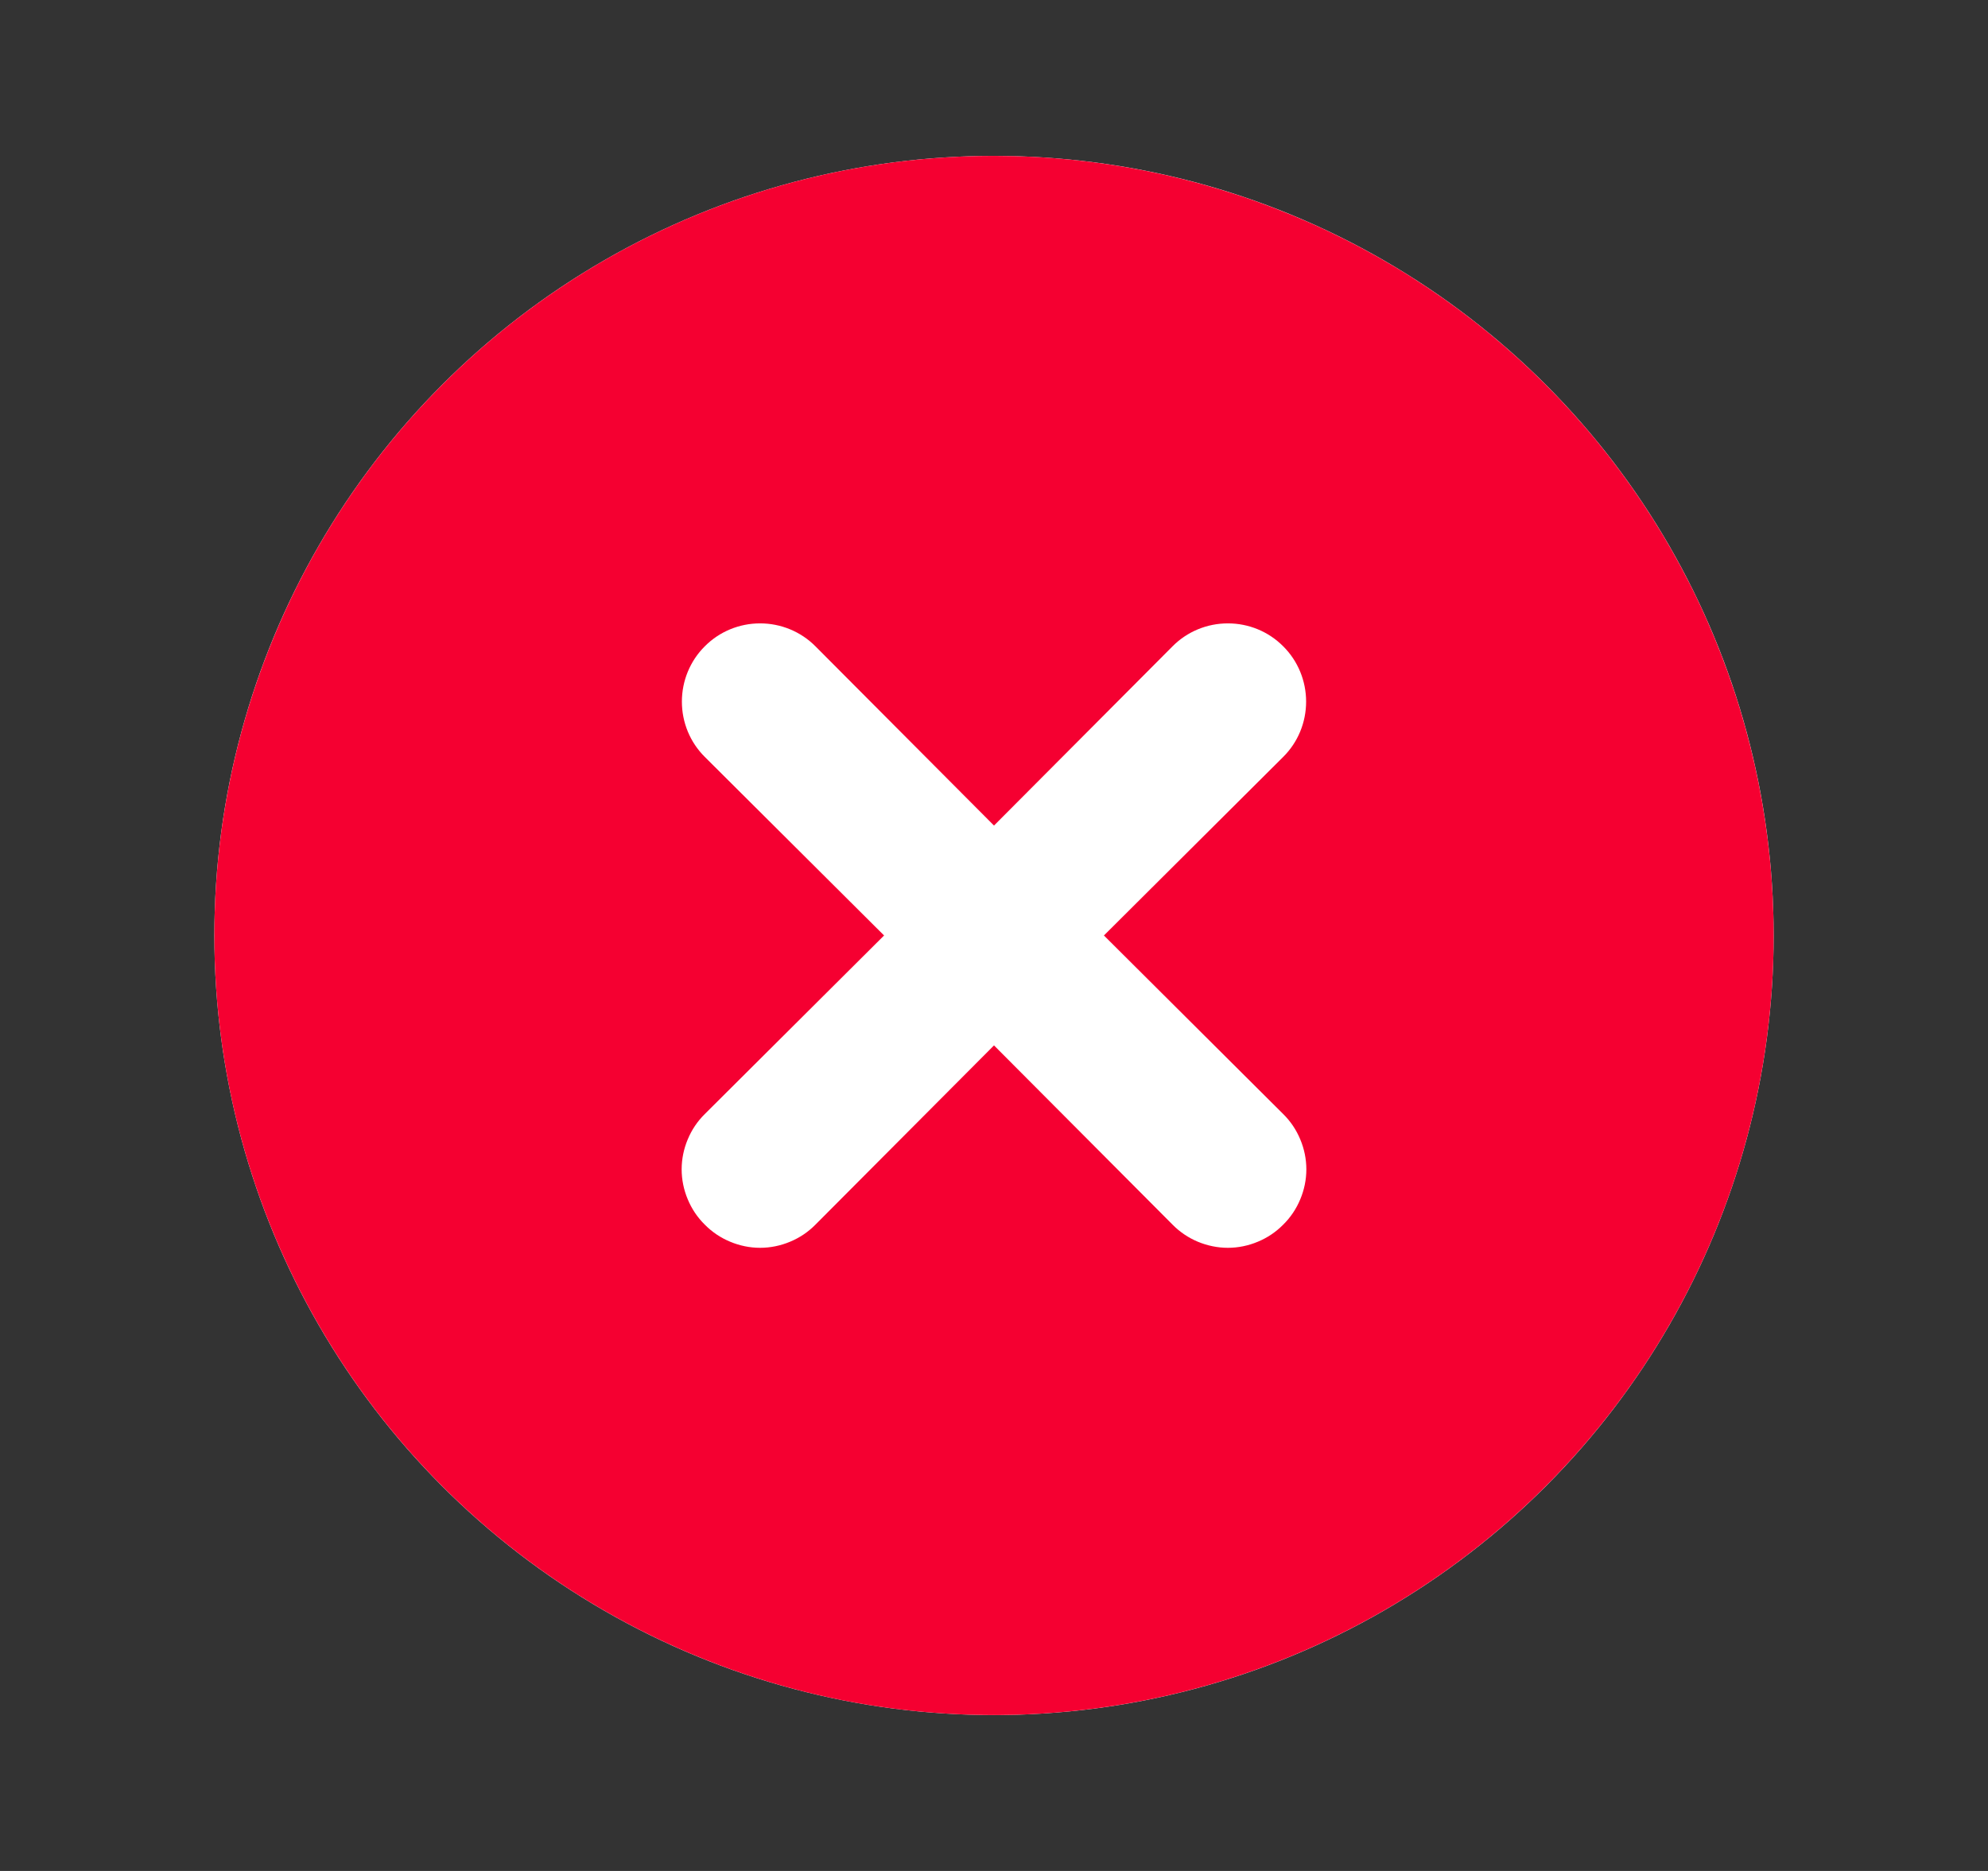 <svg width="17" height="16" viewBox="0 0 17 16" fill="none" xmlns="http://www.w3.org/2000/svg">
<rect x="0" y="0" width="17" height="16" fill="#333333" stroke="none"/>
<circle cx="8.5" cy="8" r="6.667" fill="white"/>
<path d="M8.5 1.333C7.181 1.333 5.892 1.724 4.796 2.457C3.7 3.189 2.845 4.231 2.341 5.449C1.836 6.667 1.704 8.007 1.961 9.301C2.219 10.594 2.854 11.782 3.786 12.714C4.718 13.646 5.906 14.281 7.199 14.539C8.493 14.796 9.833 14.664 11.051 14.159C12.269 13.655 13.31 12.8 14.043 11.704C14.776 10.607 15.167 9.319 15.167 8C15.167 7.125 14.994 6.258 14.659 5.449C14.324 4.64 13.833 3.905 13.214 3.286C12.595 2.667 11.86 2.176 11.051 1.841C10.242 1.506 9.375 1.333 8.5 1.333ZM10.973 9.527C11.036 9.589 11.085 9.662 11.119 9.744C11.153 9.825 11.171 9.912 11.171 10C11.171 10.088 11.153 10.175 11.119 10.256C11.085 10.338 11.036 10.411 10.973 10.473C10.911 10.536 10.838 10.585 10.756 10.619C10.675 10.653 10.588 10.671 10.5 10.671C10.412 10.671 10.325 10.653 10.243 10.619C10.162 10.585 10.089 10.536 10.027 10.473L8.5 8.94L6.973 10.473C6.911 10.536 6.838 10.585 6.756 10.619C6.675 10.653 6.588 10.671 6.5 10.671C6.412 10.671 6.325 10.653 6.244 10.619C6.162 10.585 6.089 10.536 6.027 10.473C5.964 10.411 5.915 10.338 5.881 10.256C5.847 10.175 5.829 10.088 5.829 10C5.829 9.912 5.847 9.825 5.881 9.744C5.915 9.662 5.964 9.589 6.027 9.527L7.56 8L6.027 6.473C5.901 6.348 5.831 6.178 5.831 6C5.831 5.823 5.901 5.652 6.027 5.527C6.152 5.401 6.322 5.331 6.5 5.331C6.677 5.331 6.848 5.401 6.973 5.527L8.5 7.06L10.027 5.527C10.152 5.401 10.322 5.331 10.5 5.331C10.678 5.331 10.848 5.401 10.973 5.527C11.099 5.652 11.169 5.823 11.169 6C11.169 6.178 11.099 6.348 10.973 6.473L9.44 8L10.973 9.527Z" fill="#F50031"/>
</svg>
